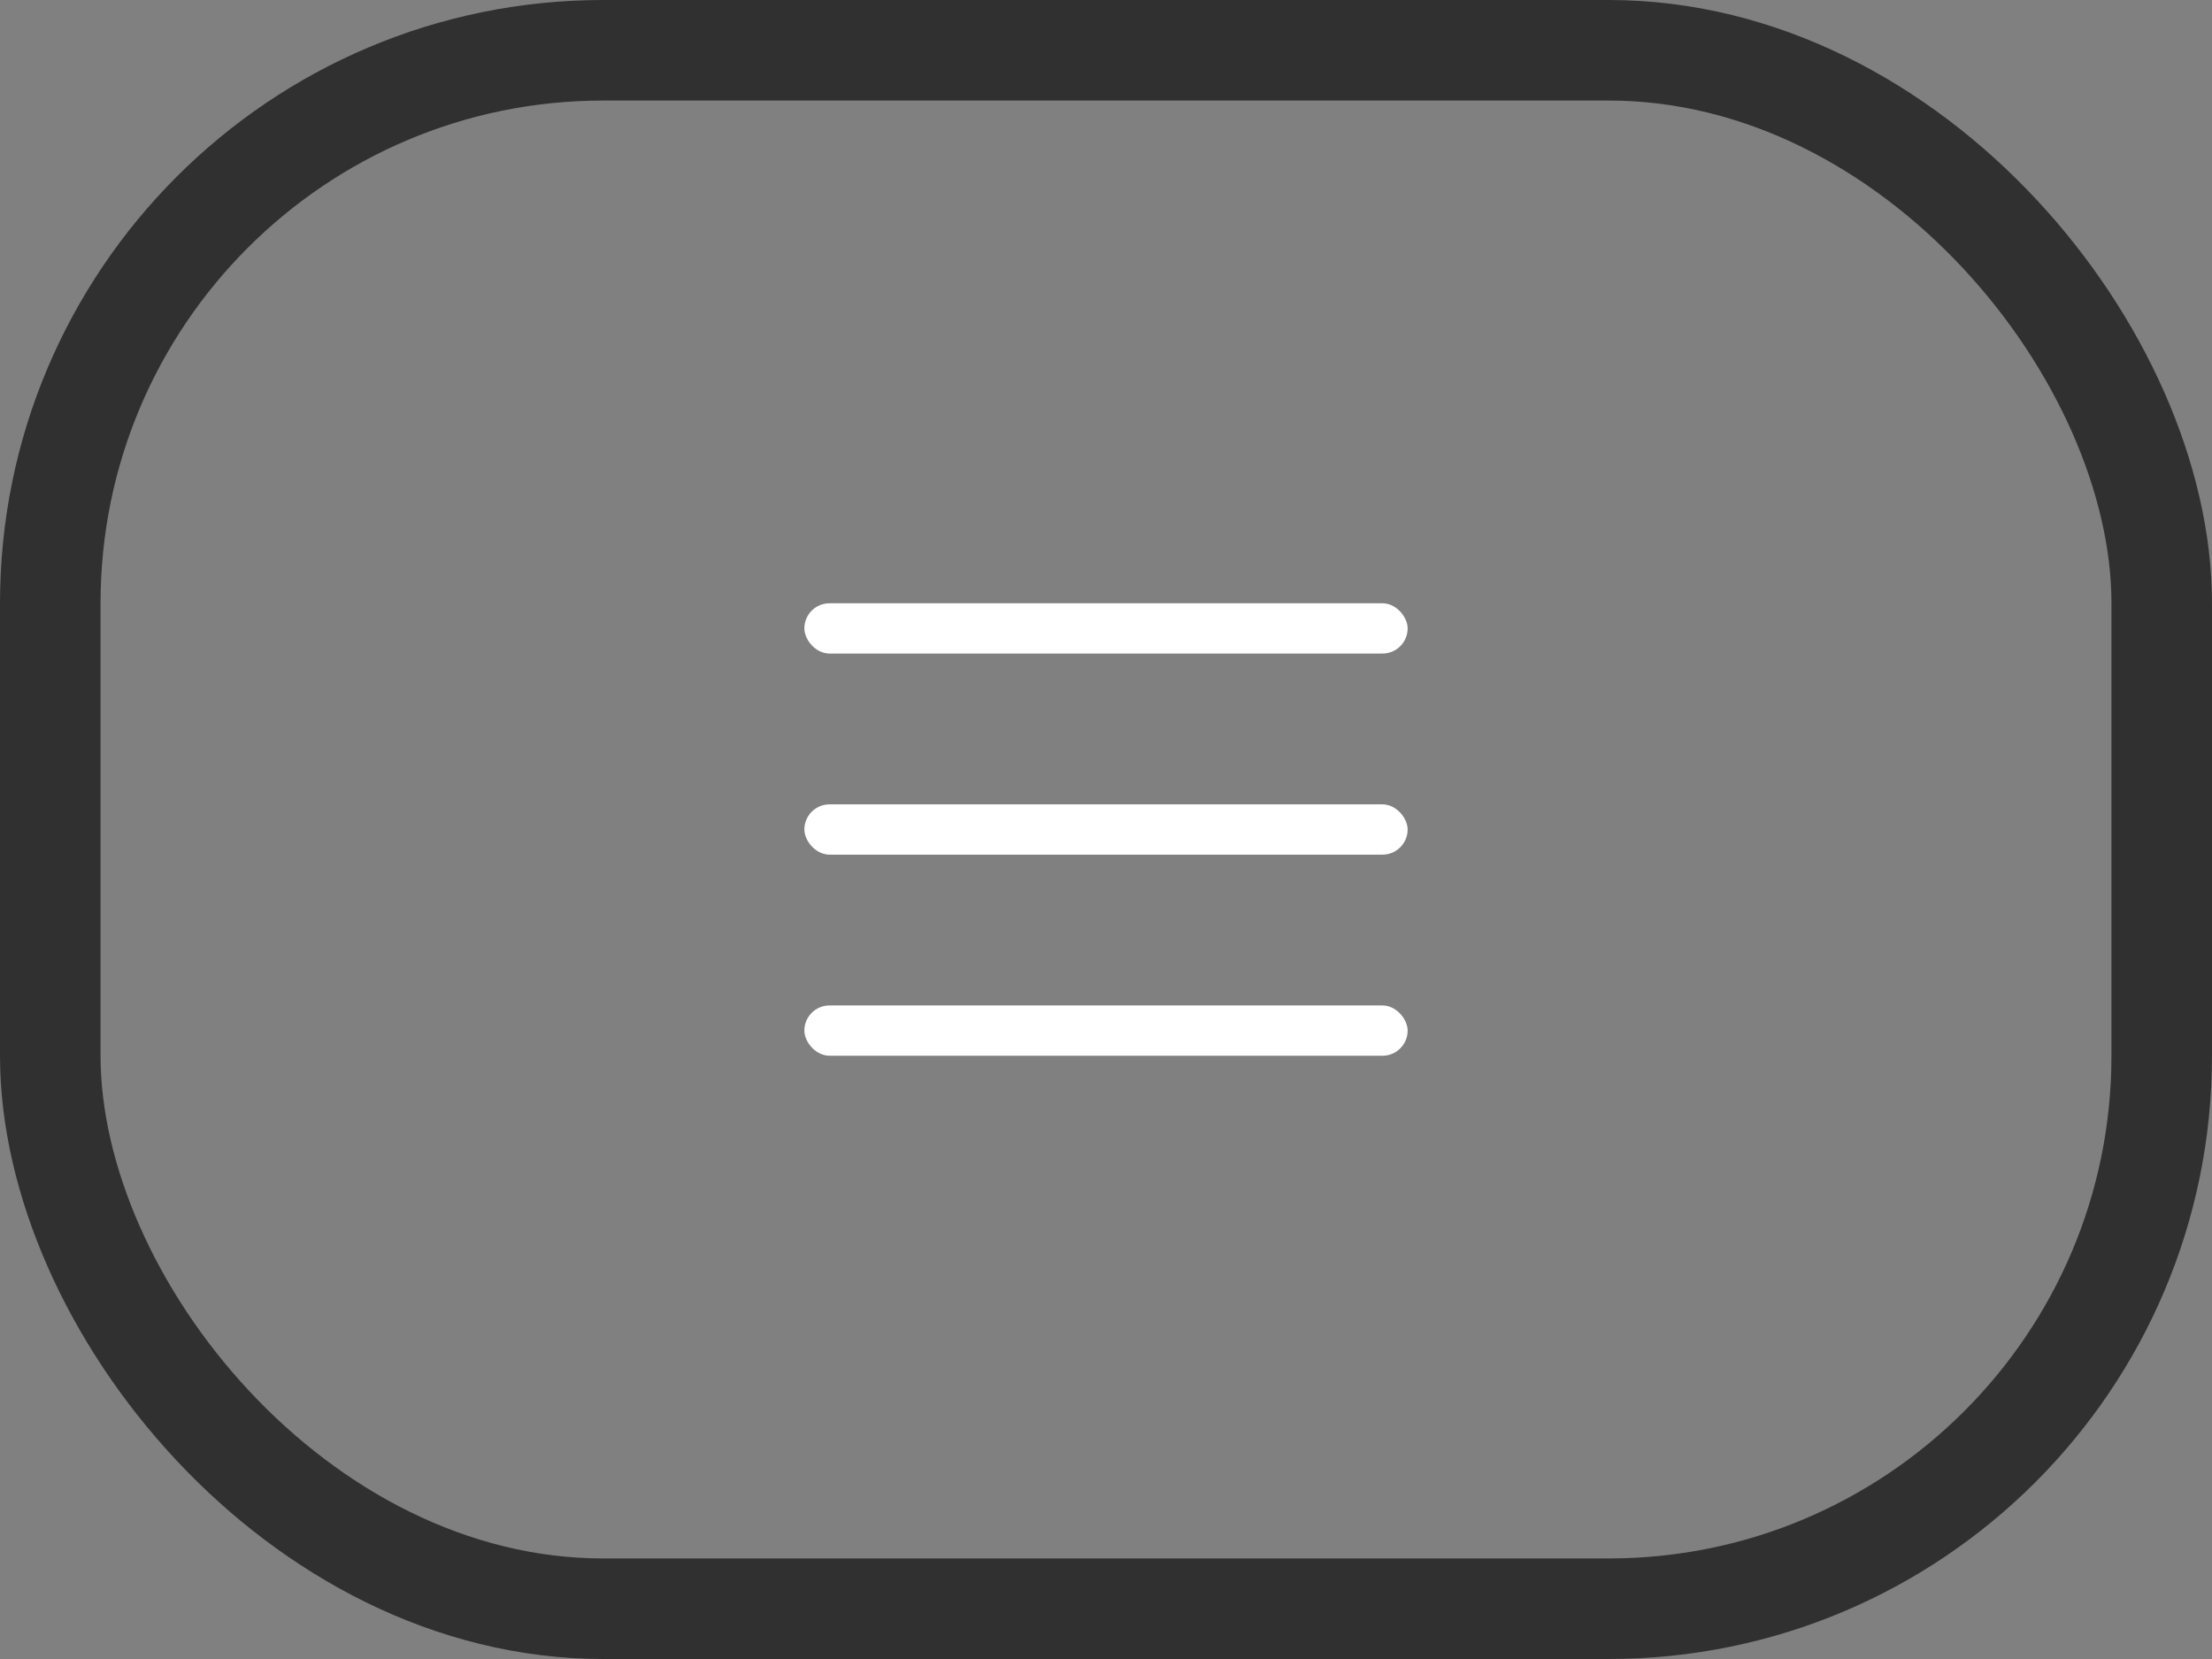 <svg width="44" height="33" viewBox="0 0 44 33" fill="none" xmlns="http://www.w3.org/2000/svg">
<rect x="0" y="0" width="44" height="33" fill="#808080" stroke="none"/>
<rect x="16" y="12" width="12" height="1" rx="0.5" fill="white"/>
<rect x="16" y="16" width="12" height="1" rx="0.5" fill="white"/>
<rect x="16" y="20" width="12" height="1" rx="0.5" fill="white"/>
<rect x="1" y="1" width="42" height="31" rx="11" stroke="#303030" stroke-width="2"/>
</svg>
